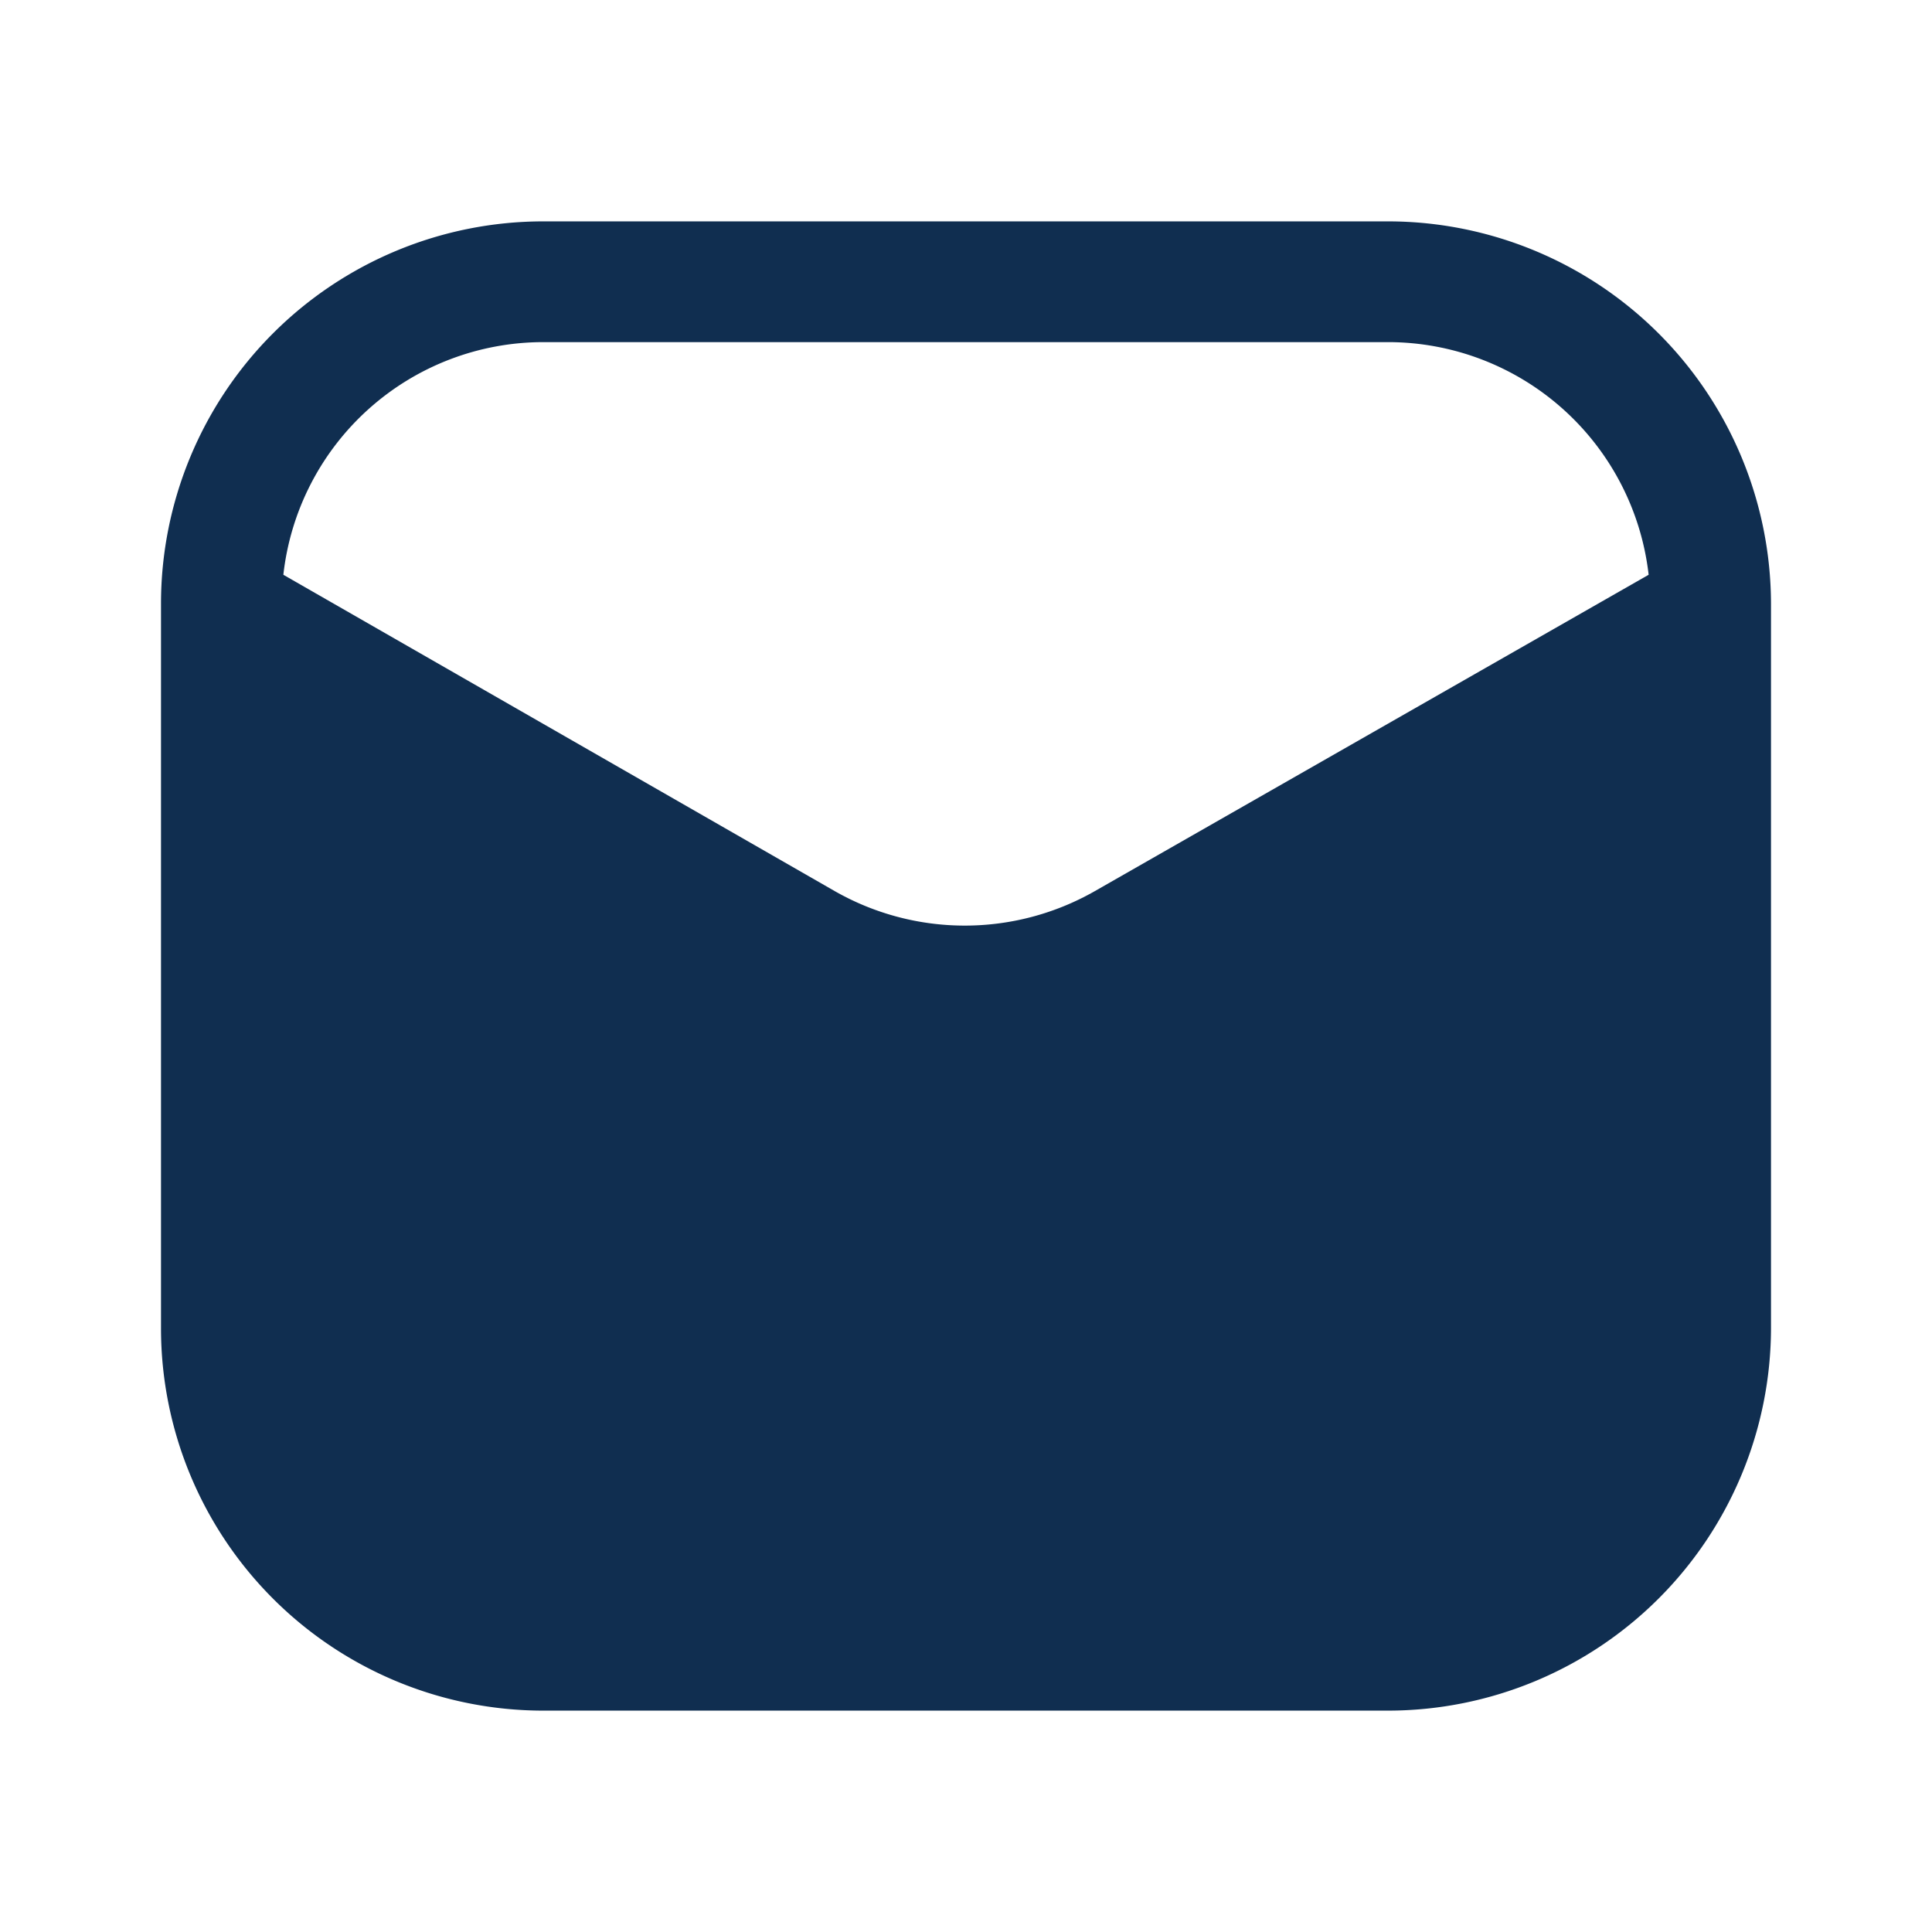 <svg xmlns="http://www.w3.org/2000/svg" width="24" height="24" viewBox="0 0 24 24"><path fill="#102E50" d="M17.25 2.75H6.75A4.75 4.75 0 0 0 2 7.5v9a4.75 4.75 0 0 0 4.75 4.75h10.5A4.76 4.76 0 0 0 22 16.5v-9a4.76 4.76 0 0 0-4.75-4.75m-3.65 8.32a3.26 3.26 0 0 1-3.23 0L3.52 7.14a3.25 3.25 0 0 1 3.23-2.89h10.5a3.26 3.26 0 0 1 3.23 2.89z"/></svg>